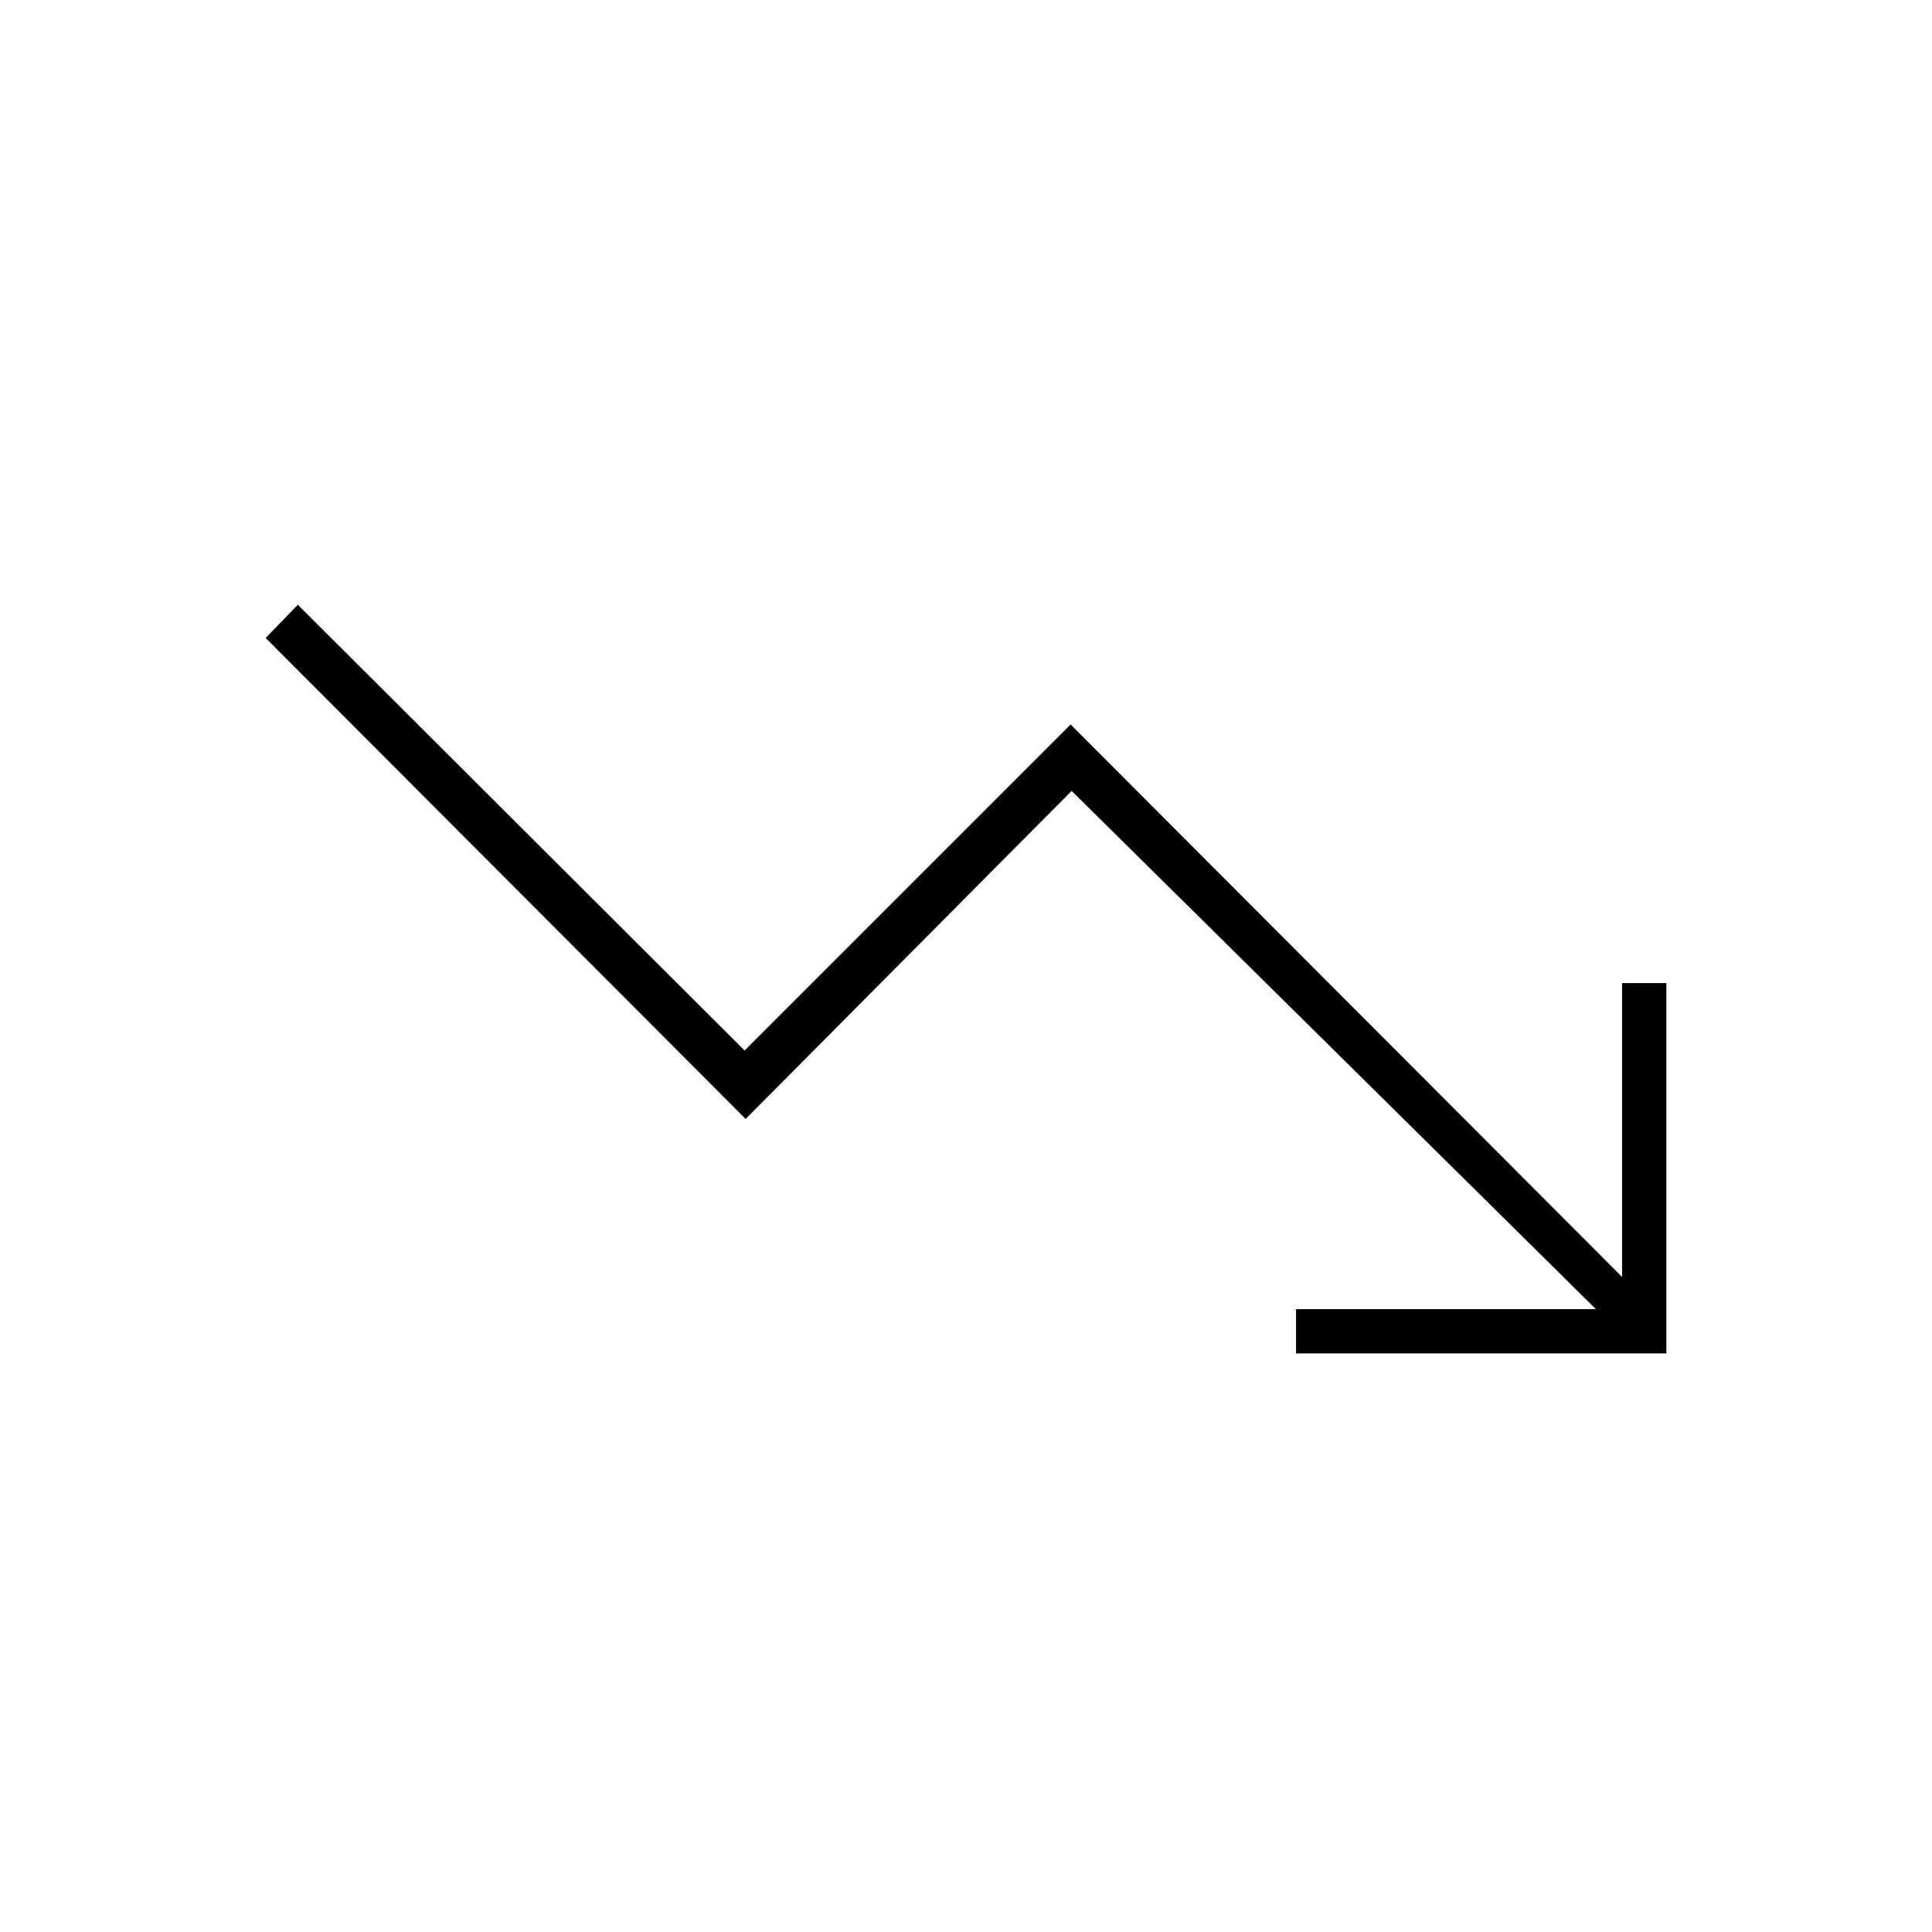 <svg xmlns="http://www.w3.org/2000/svg" height="48" viewBox="0 -960 960 960" width="48"><path d="M644-287.5v-22h149L532.5-567l-162 163L132-643l16-16.5L370-438l162-162 274 274.5v-146h22v184H644Z"/></svg>